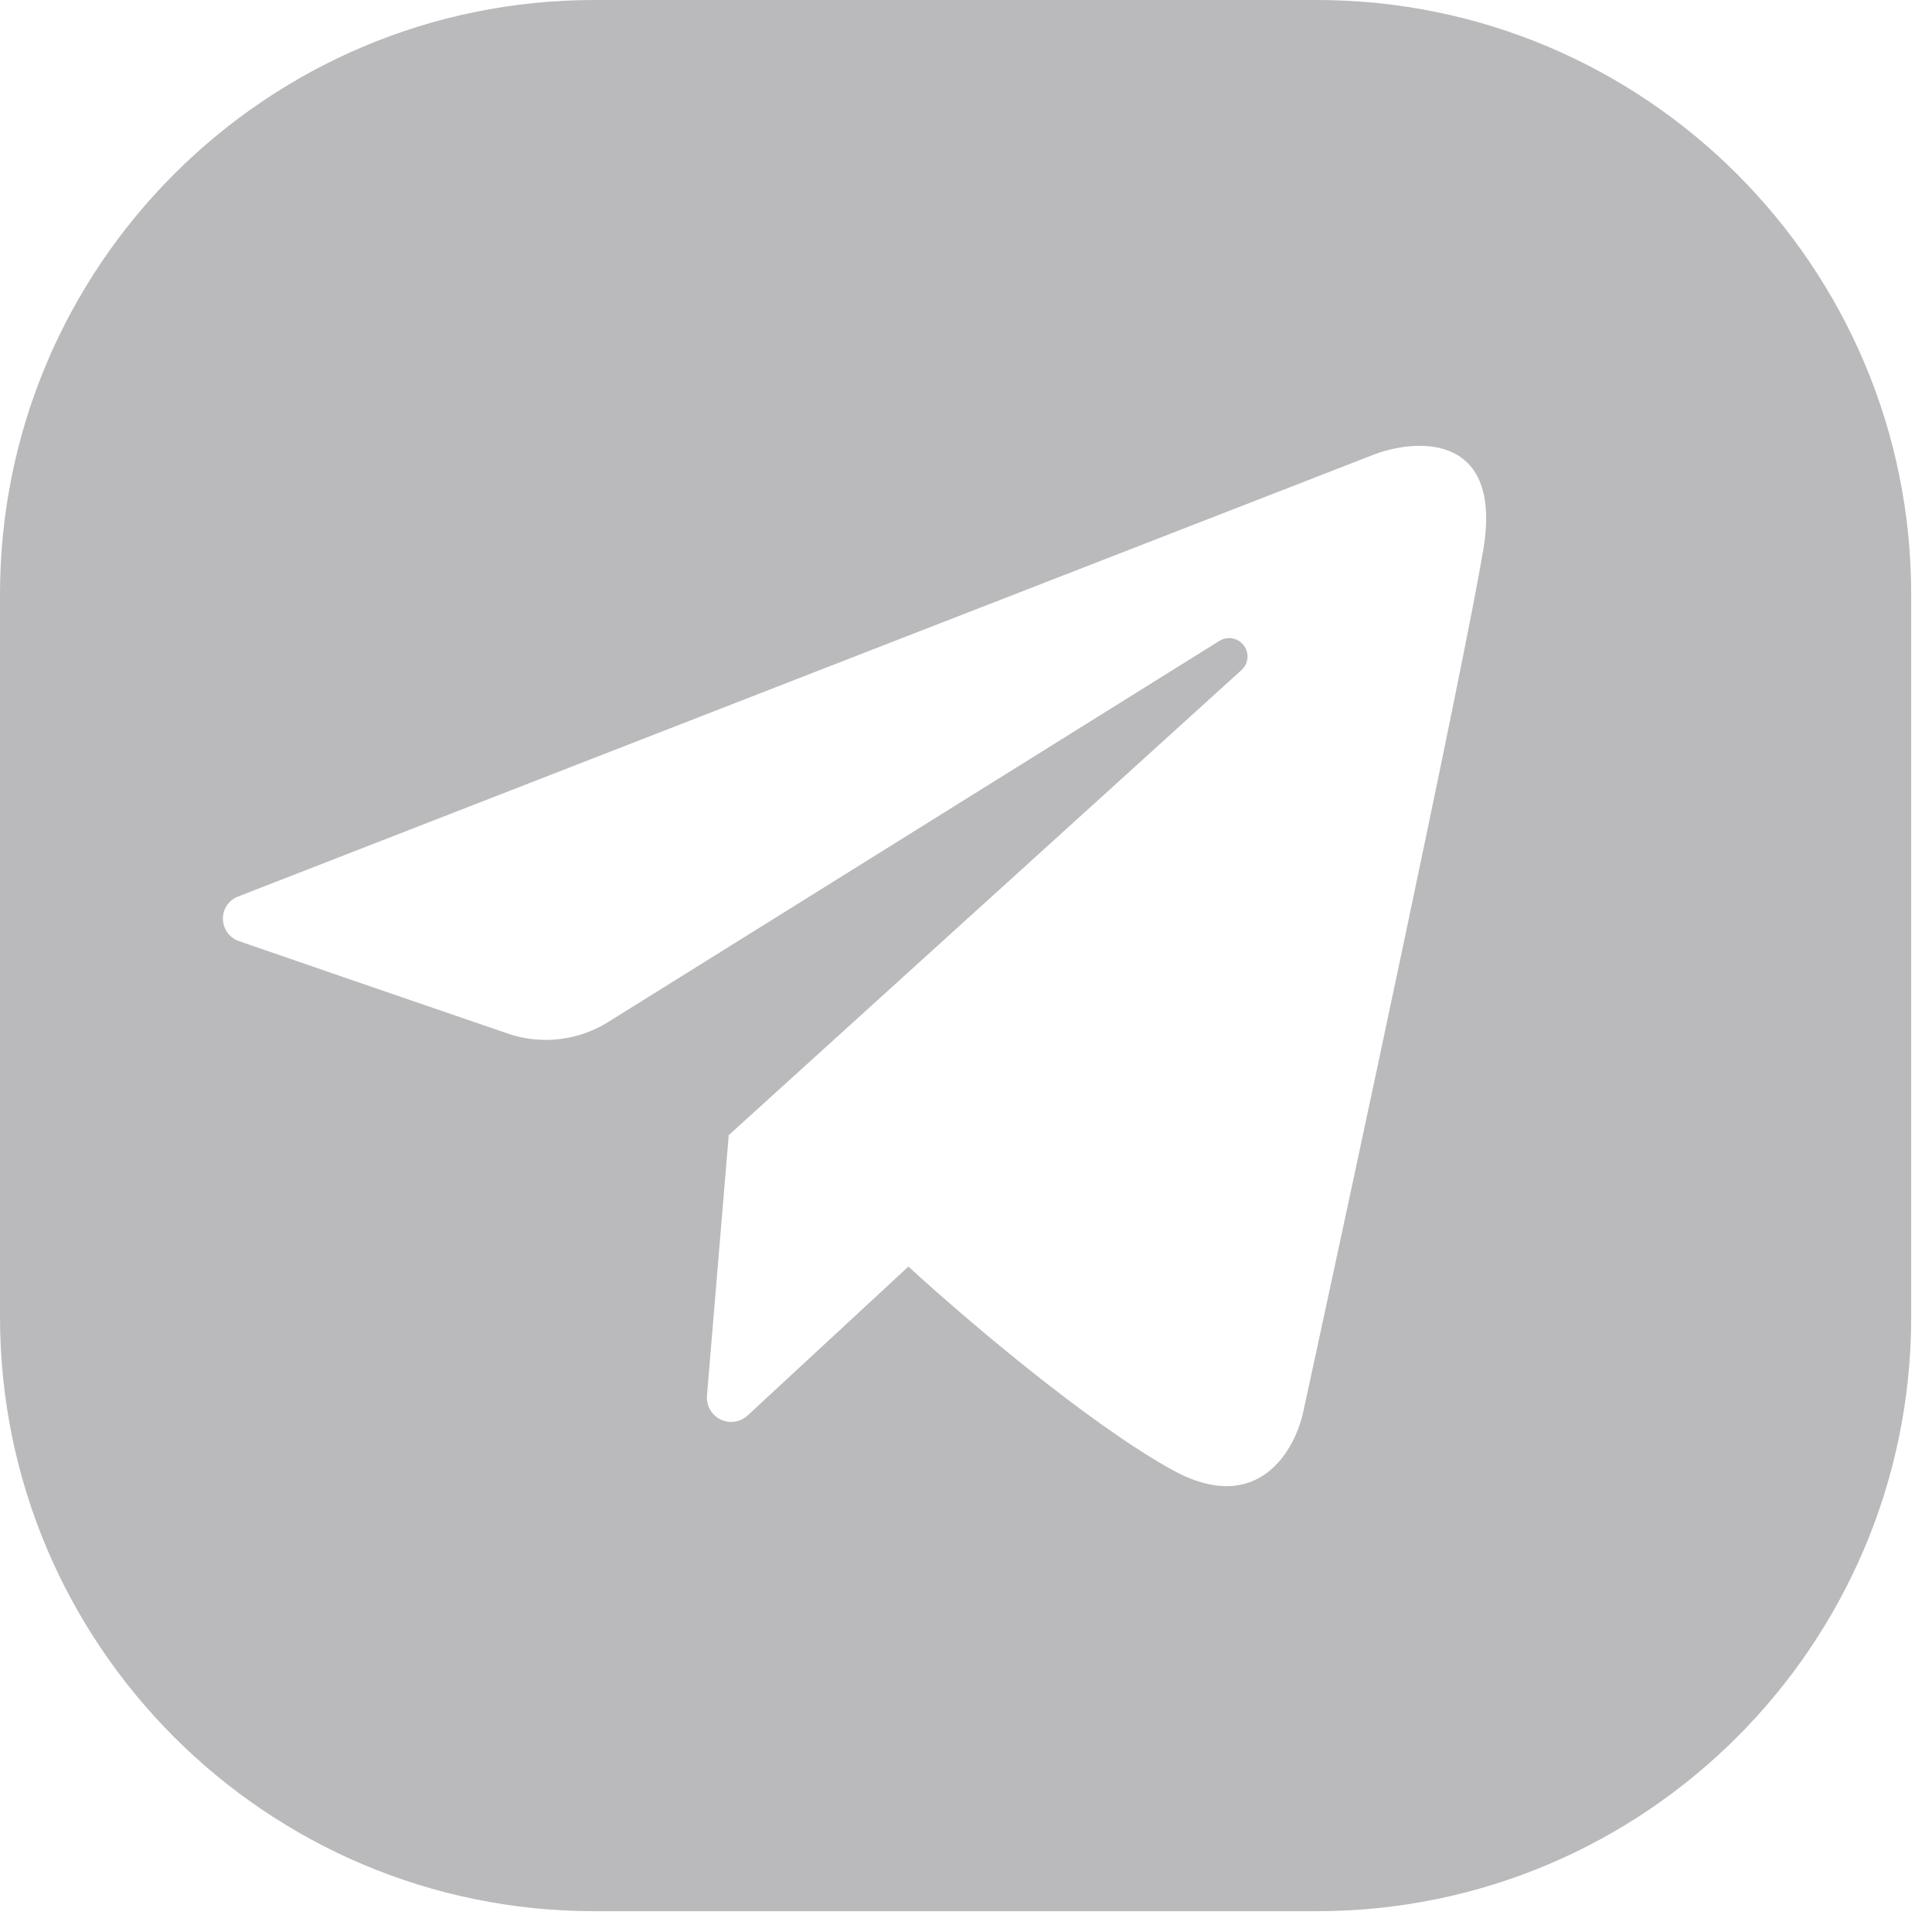 <svg width="26" height="26" viewBox="0 0 26 26" fill="none" xmlns="http://www.w3.org/2000/svg">
<path fill-rule="evenodd" clip-rule="evenodd" d="M8 0C3.582 0 0 3.582 0 8V17.72C0 22.138 3.582 25.72 8 25.72H17.72C22.138 25.72 25.72 22.138 25.72 17.72V8C25.72 3.582 22.138 0 17.72 0H8ZM9.514 18.782L9.807 15.276L16.708 9.017C16.812 8.922 16.816 8.759 16.716 8.66C16.635 8.579 16.508 8.564 16.41 8.625L8.188 13.752C7.784 14.005 7.291 14.064 6.839 13.911C5.874 13.582 4.214 13.01 3.218 12.666C2.935 12.568 2.925 12.174 3.204 12.065C6.108 10.934 15.95 7.103 18.511 6.109C19.102 5.894 20.22 5.851 19.962 7.395C19.704 8.939 18.243 15.758 17.544 18.975C17.437 19.511 16.932 20.422 15.771 19.779C14.611 19.136 12.924 17.688 12.225 17.045L10.062 19.048C10.002 19.104 9.923 19.136 9.84 19.136C9.649 19.136 9.498 18.972 9.514 18.782Z" fill="#BAB9BB"/>
</svg>
